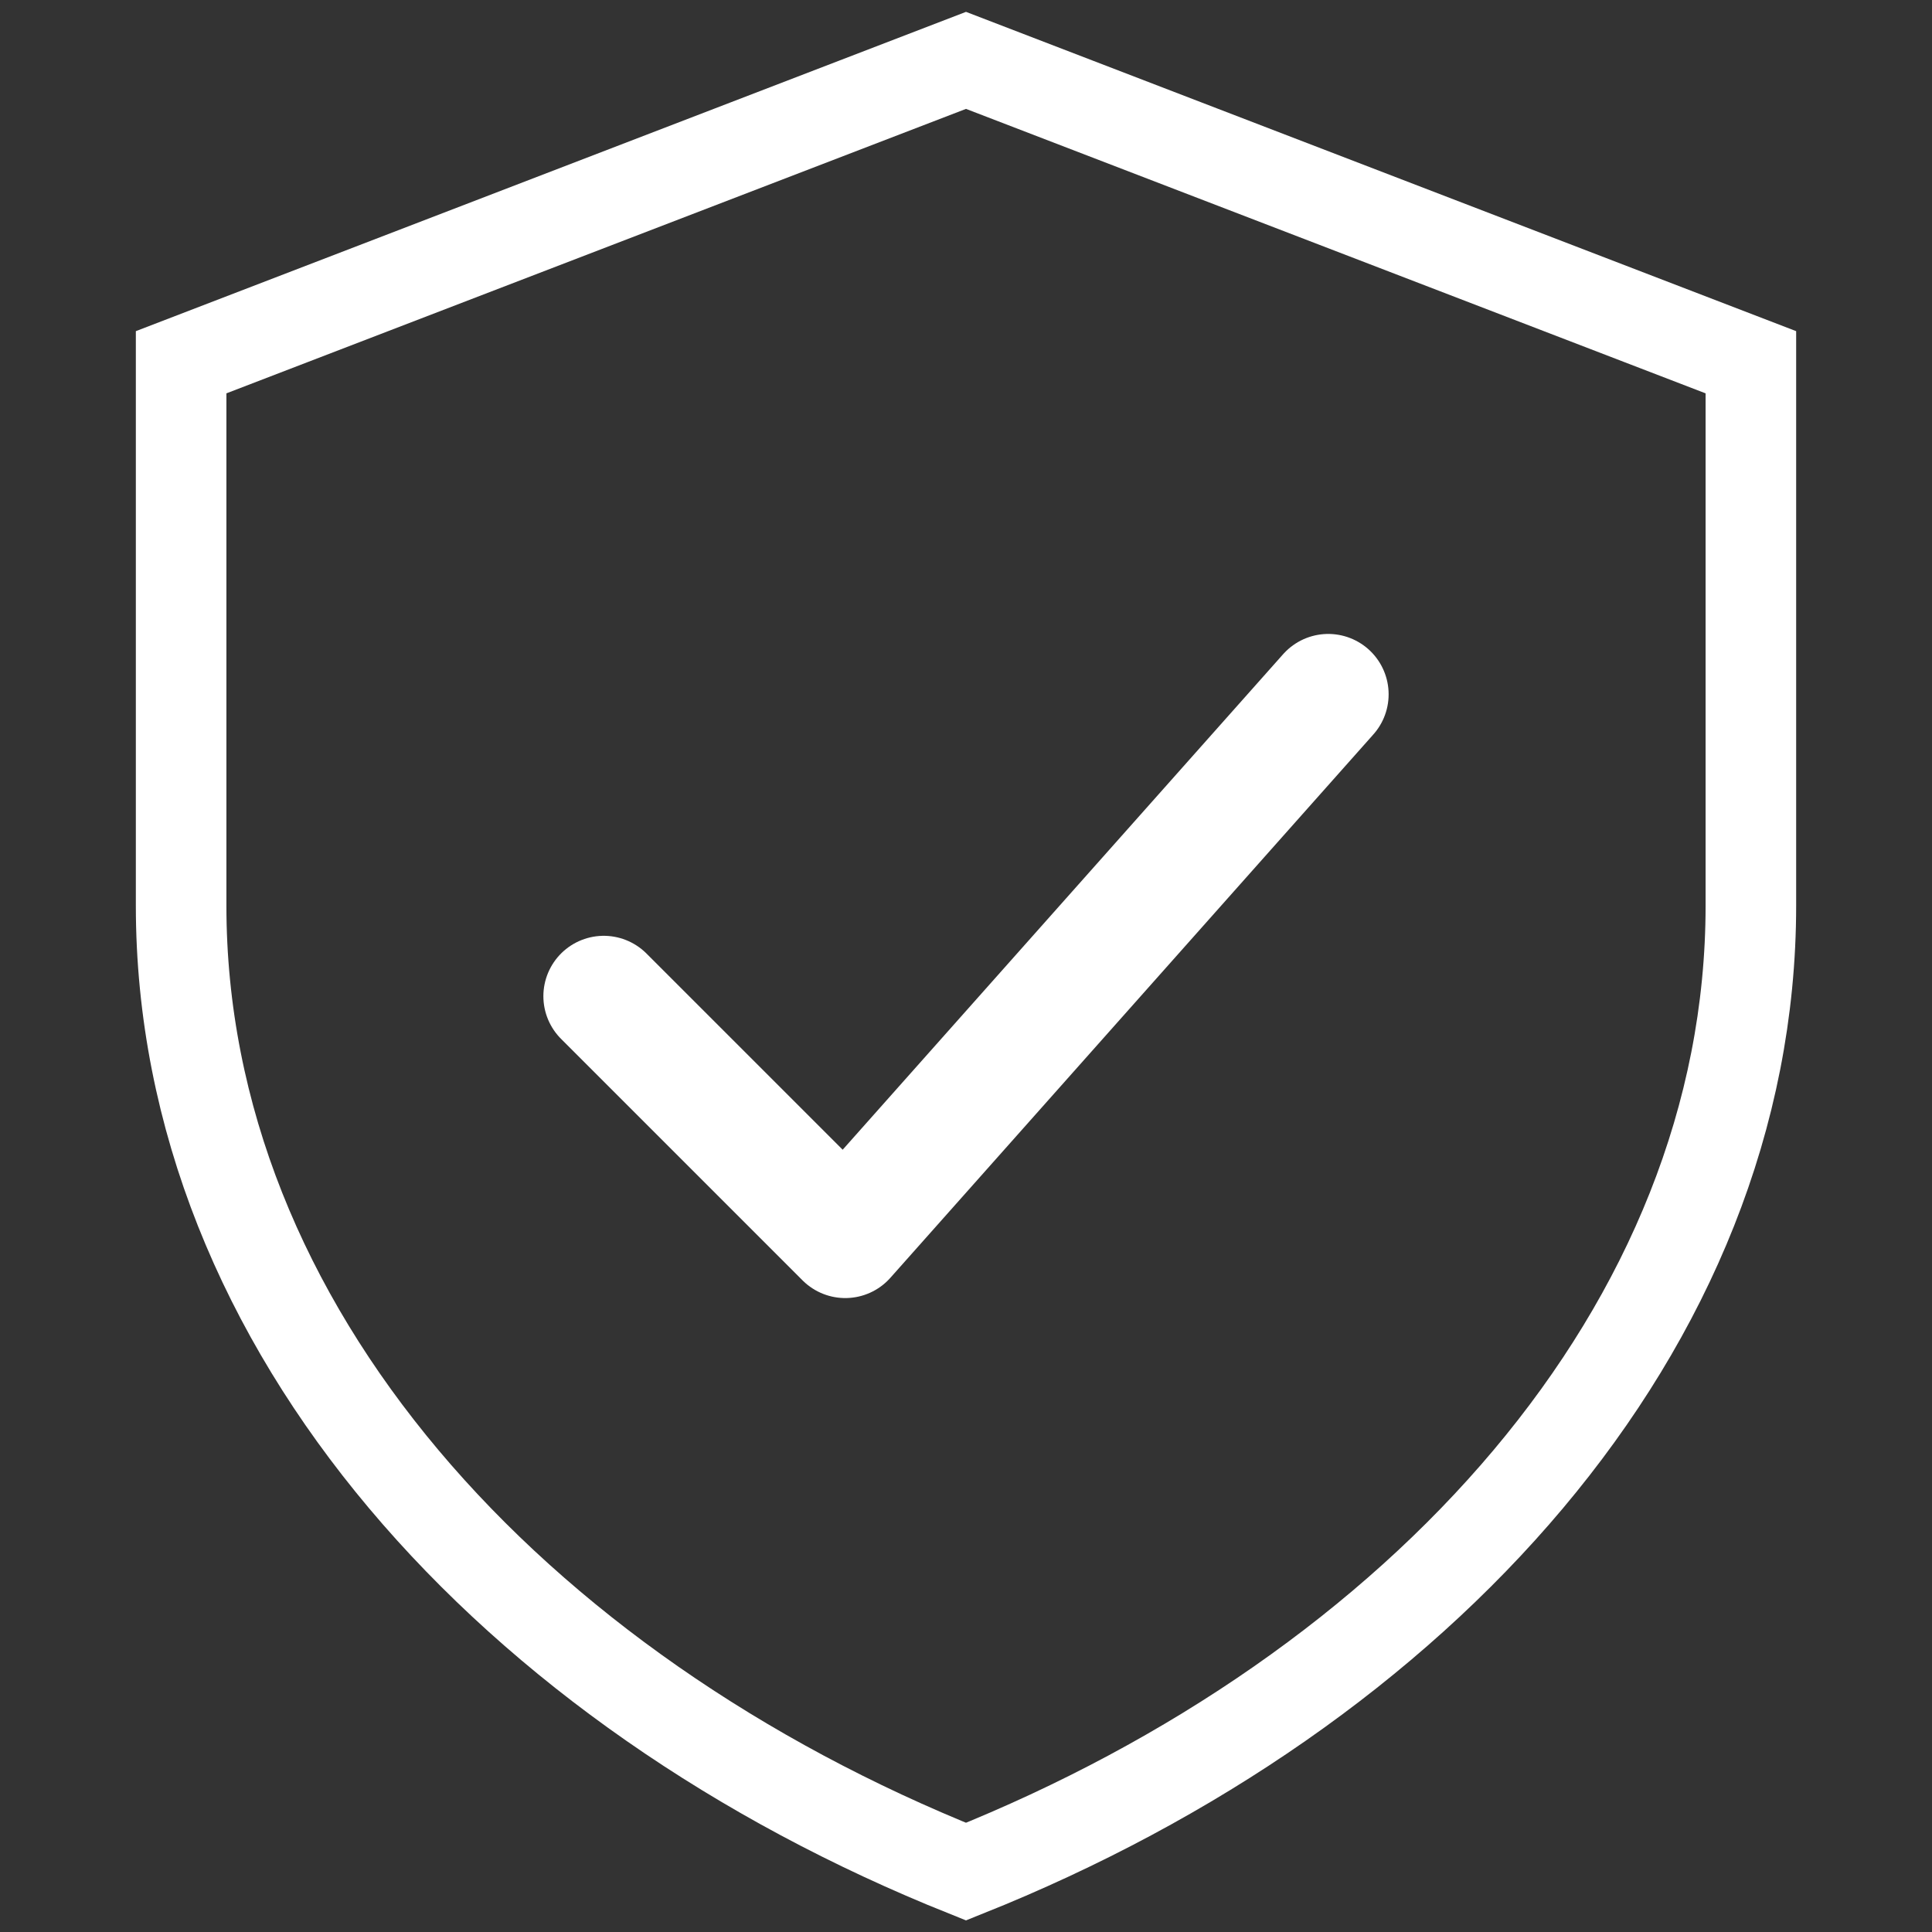 <svg xmlns="http://www.w3.org/2000/svg" viewBox="0 0 64 64" width="256" height="256">
  <rect x="0" y="0" width="64" height="64" fill="#333333" stroke="none"/>
  <path d="M32 2 L58 12 V30 C58 44 47 56 32 62 C17 56 6 44 6 30 V12 Z"
        fill="none" stroke="#ffffff" stroke-width="3"/>
  <path d="M20 33 L28 41 L44 23"
        fill="none" stroke="#ffffff" stroke-width="4" stroke-linecap="round" stroke-linejoin="round"/>
</svg>